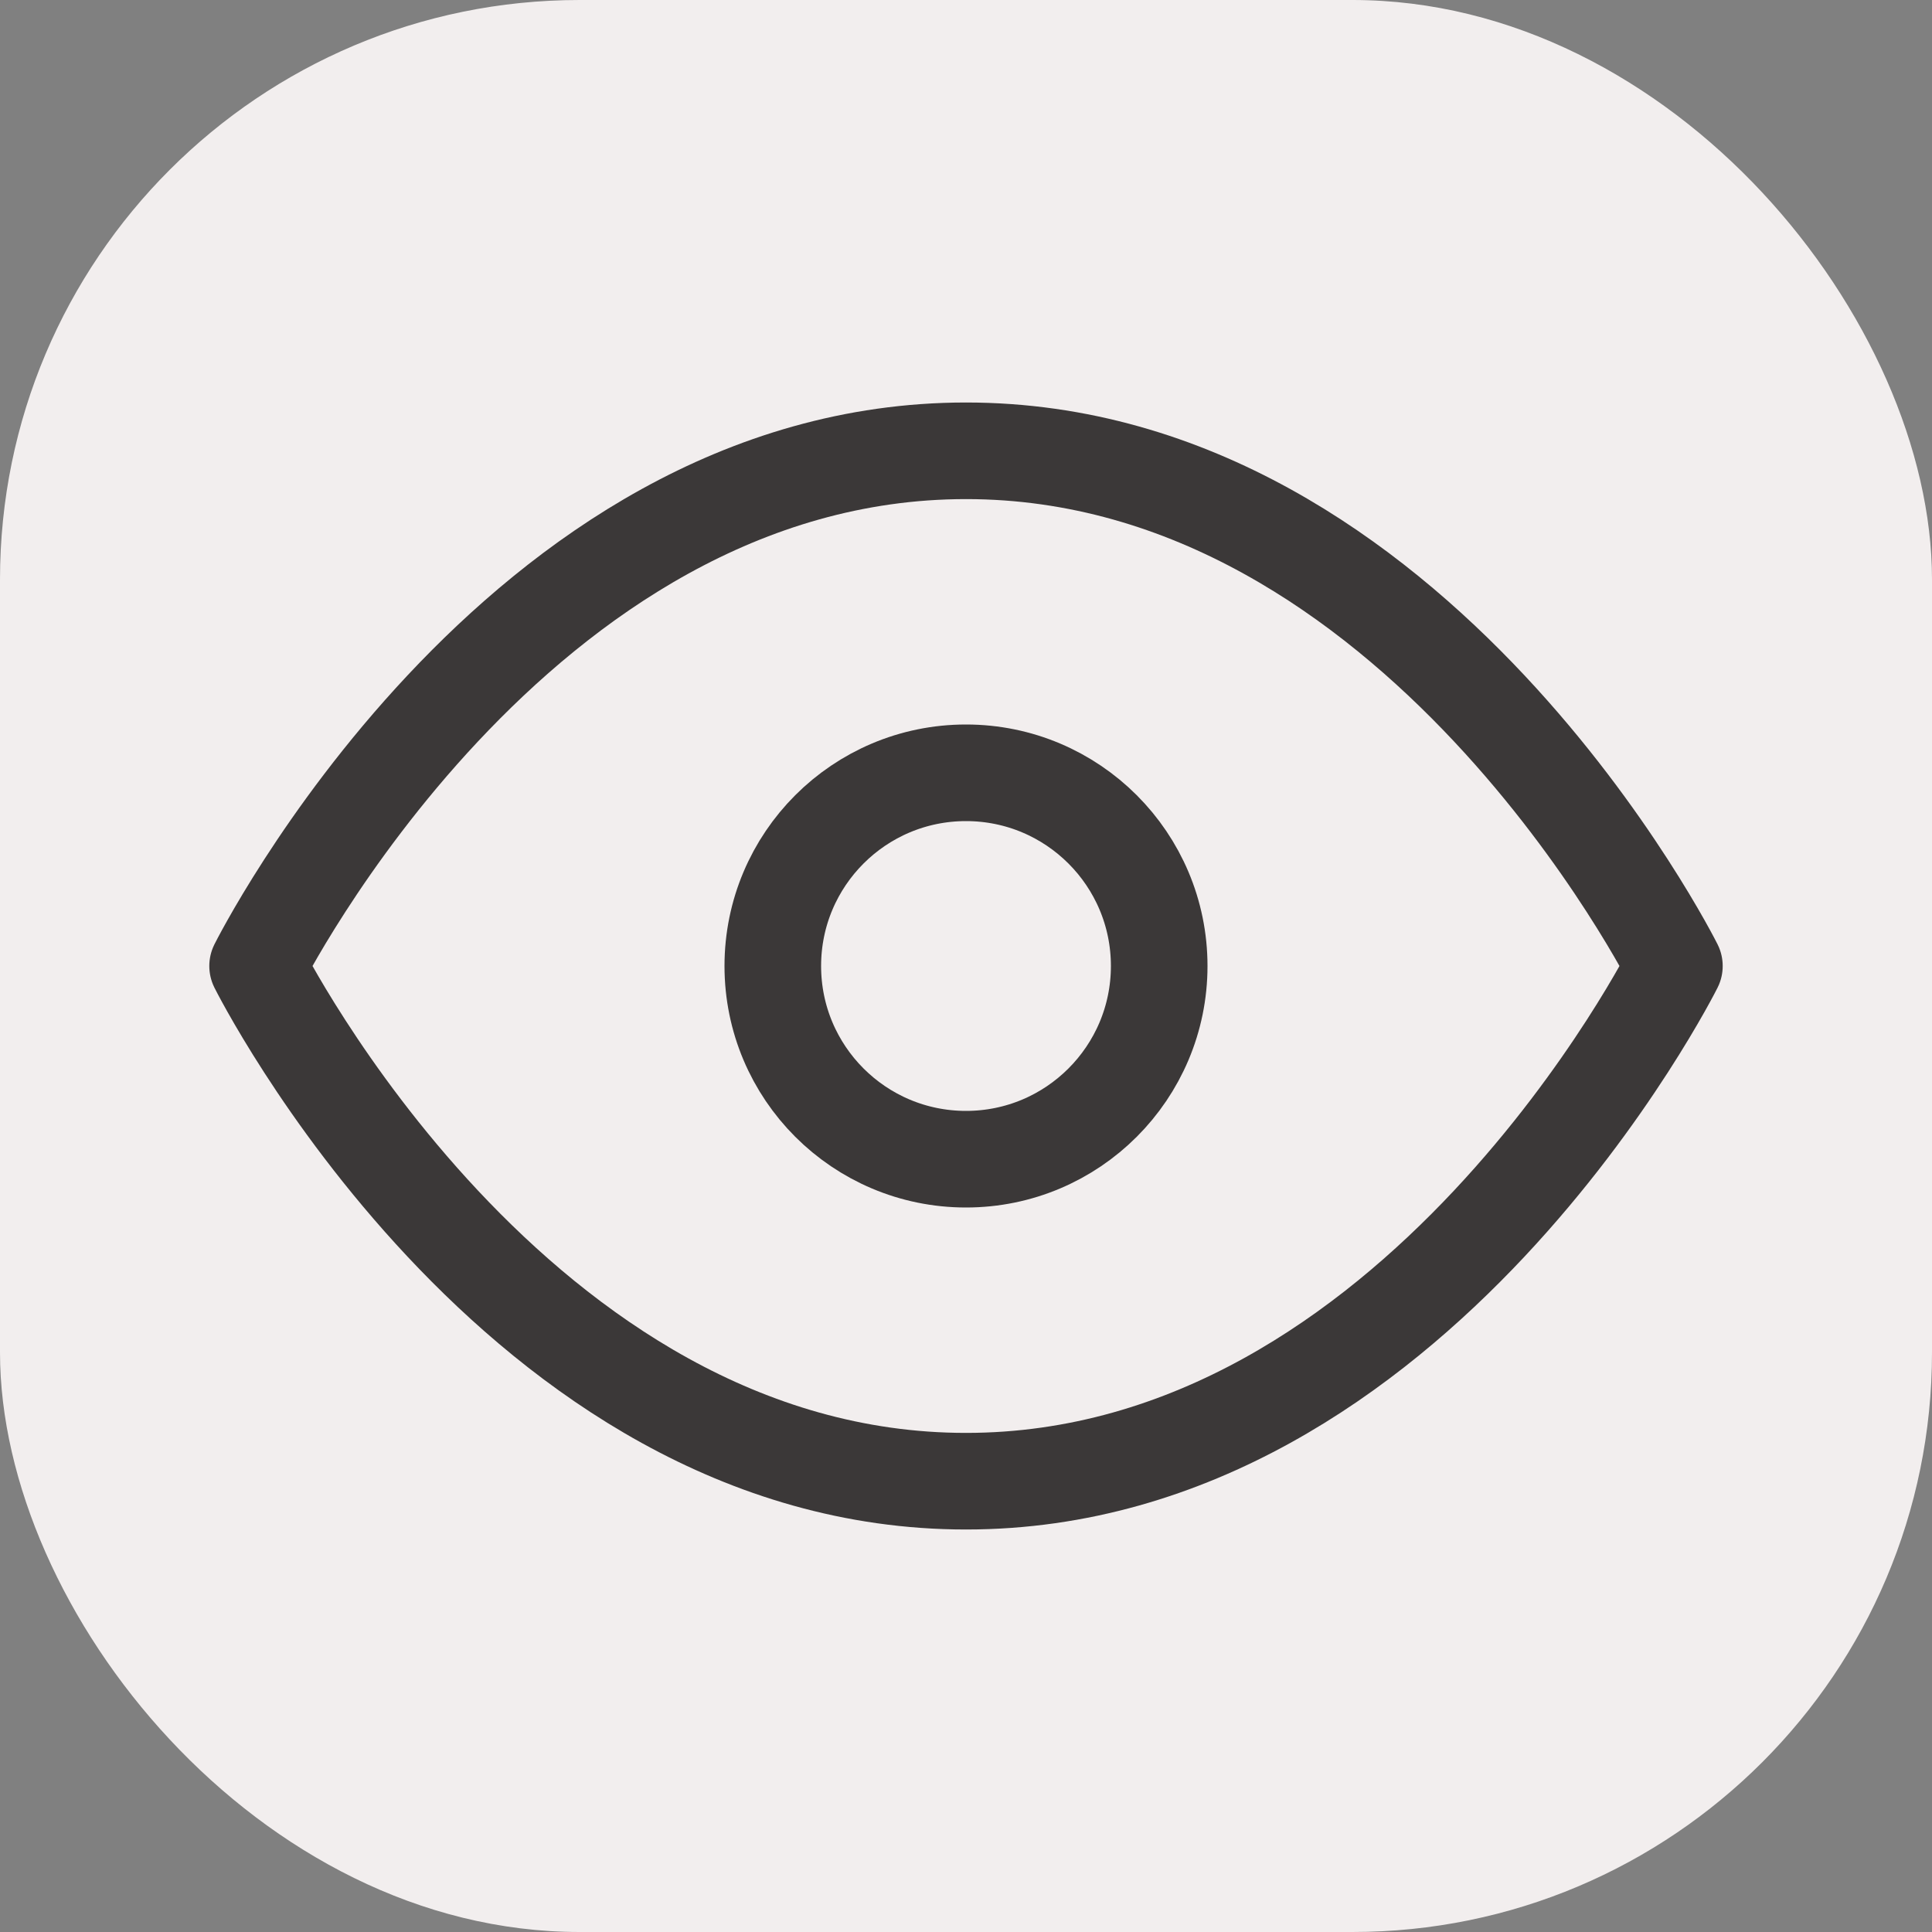 <svg width="30" height="30" viewBox="0 0 30 30" fill="none" xmlns="http://www.w3.org/2000/svg">
<rect x="0" y="0" width="30" height="30" fill="#808080" stroke="none"/>
<g clip-path="url(#clip0_426_2606)">
<rect width="30" height="30" rx="9" fill="#F2EEEE"/>
<path d="M4 15C4 15 8 7 15 7C22 7 26 15 26 15C26 15 22 23 15 23C8 23 4 15 4 15Z" stroke="#3B3838" stroke-width="1.5" stroke-linecap="round" stroke-linejoin="round"/>
<path d="M15 18C16.657 18 18 16.657 18 15C18 13.343 16.657 12 15 12C13.343 12 12 13.343 12 15C12 16.657 13.343 18 15 18Z" stroke="#3B3838" stroke-width="1.5" stroke-linecap="round" stroke-linejoin="round"/>
</g>
<defs>
<clipPath id="clip0_426_2606">
<rect width="30" height="30" fill="white"/>
</clipPath>
</defs>
</svg>
